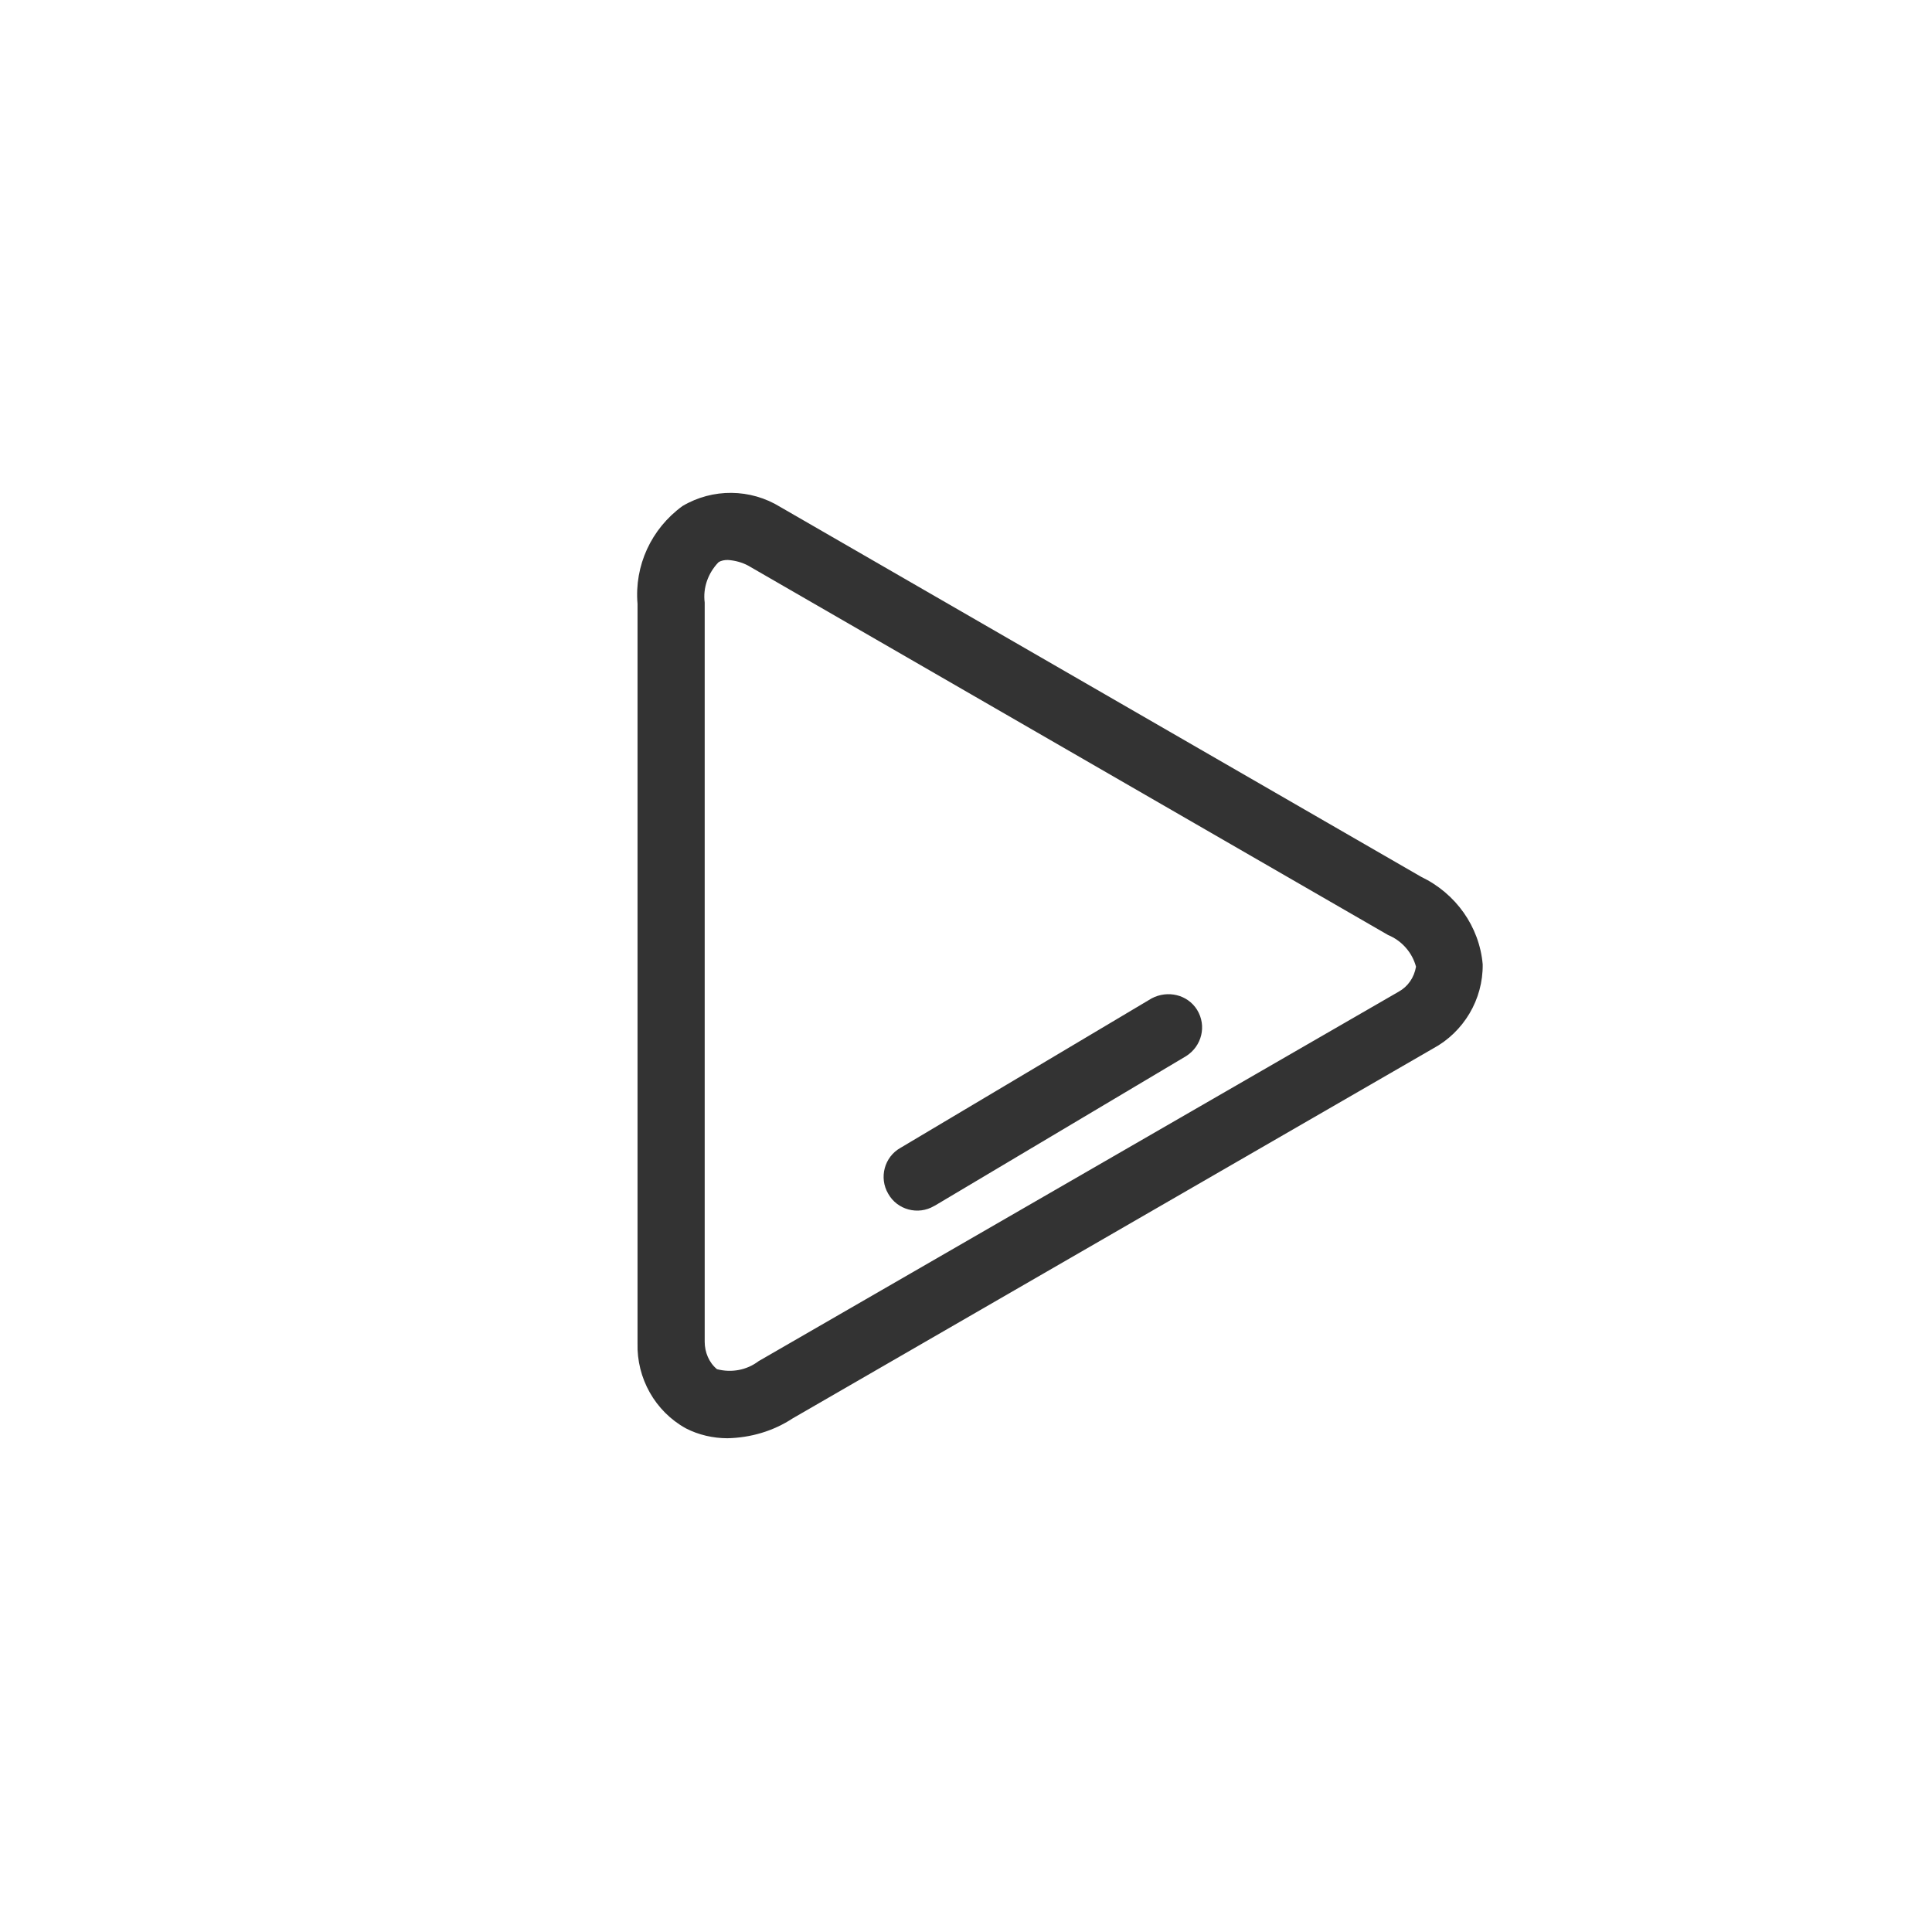 <?xml version="1.0" encoding="utf-8"?>
<svg version="1.1" id="_x39_1d0309a-9796-4ada-9b76-0db70d8a7c6d"
	 xmlns="http://www.w3.org/2000/svg" xmlns:xlink="http://www.w3.org/1999/xlink" x="0px" y="0px" viewBox="0 0 40.85 40.85"
	 style="enable-background:new 0 0 40.85 40.85; fill: #333;" xml:space="preserve">
<title>play</title>
<path id="e4e38718-a487-459b-9937-1fc0774b5587" d="M24.35,21.11l-5.31,3.16c-0.34,0.19-0.46,0.63-0.26,0.97
	c0.19,0.34,0.63,0.46,0.97,0.26c0.01,0,0.01-0.01,0.02-0.01l5.31-3.16c0.33-0.21,0.44-0.64,0.23-0.98
	C25.11,21.03,24.69,20.93,24.35,21.11z M30.05,18.54L16.5,10.72c-0.63-0.39-1.43-0.4-2.07-0.02c-0.66,0.48-1.02,1.26-0.95,2.07
	v15.63c-0.02,0.74,0.37,1.44,1.02,1.8c0.27,0.14,0.58,0.21,0.88,0.21c0.49-0.01,0.97-0.15,1.38-0.42l13.54-7.82
	c0.65-0.35,1.06-1.04,1.05-1.78C31.28,19.59,30.78,18.89,30.05,18.54L30.05,18.54z M29.57,20.97l-13.53,7.81
	c-0.25,0.19-0.57,0.25-0.88,0.17c-0.17-0.14-0.26-0.36-0.26-0.58V12.74c-0.04-0.31,0.07-0.62,0.29-0.85
	c0.06-0.04,0.13-0.05,0.2-0.05c0.15,0.01,0.3,0.05,0.43,0.12l13.53,7.81c0.29,0.12,0.51,0.37,0.59,0.67
	C29.9,20.67,29.77,20.86,29.57,20.97L29.57,20.97z"/>
</svg>
